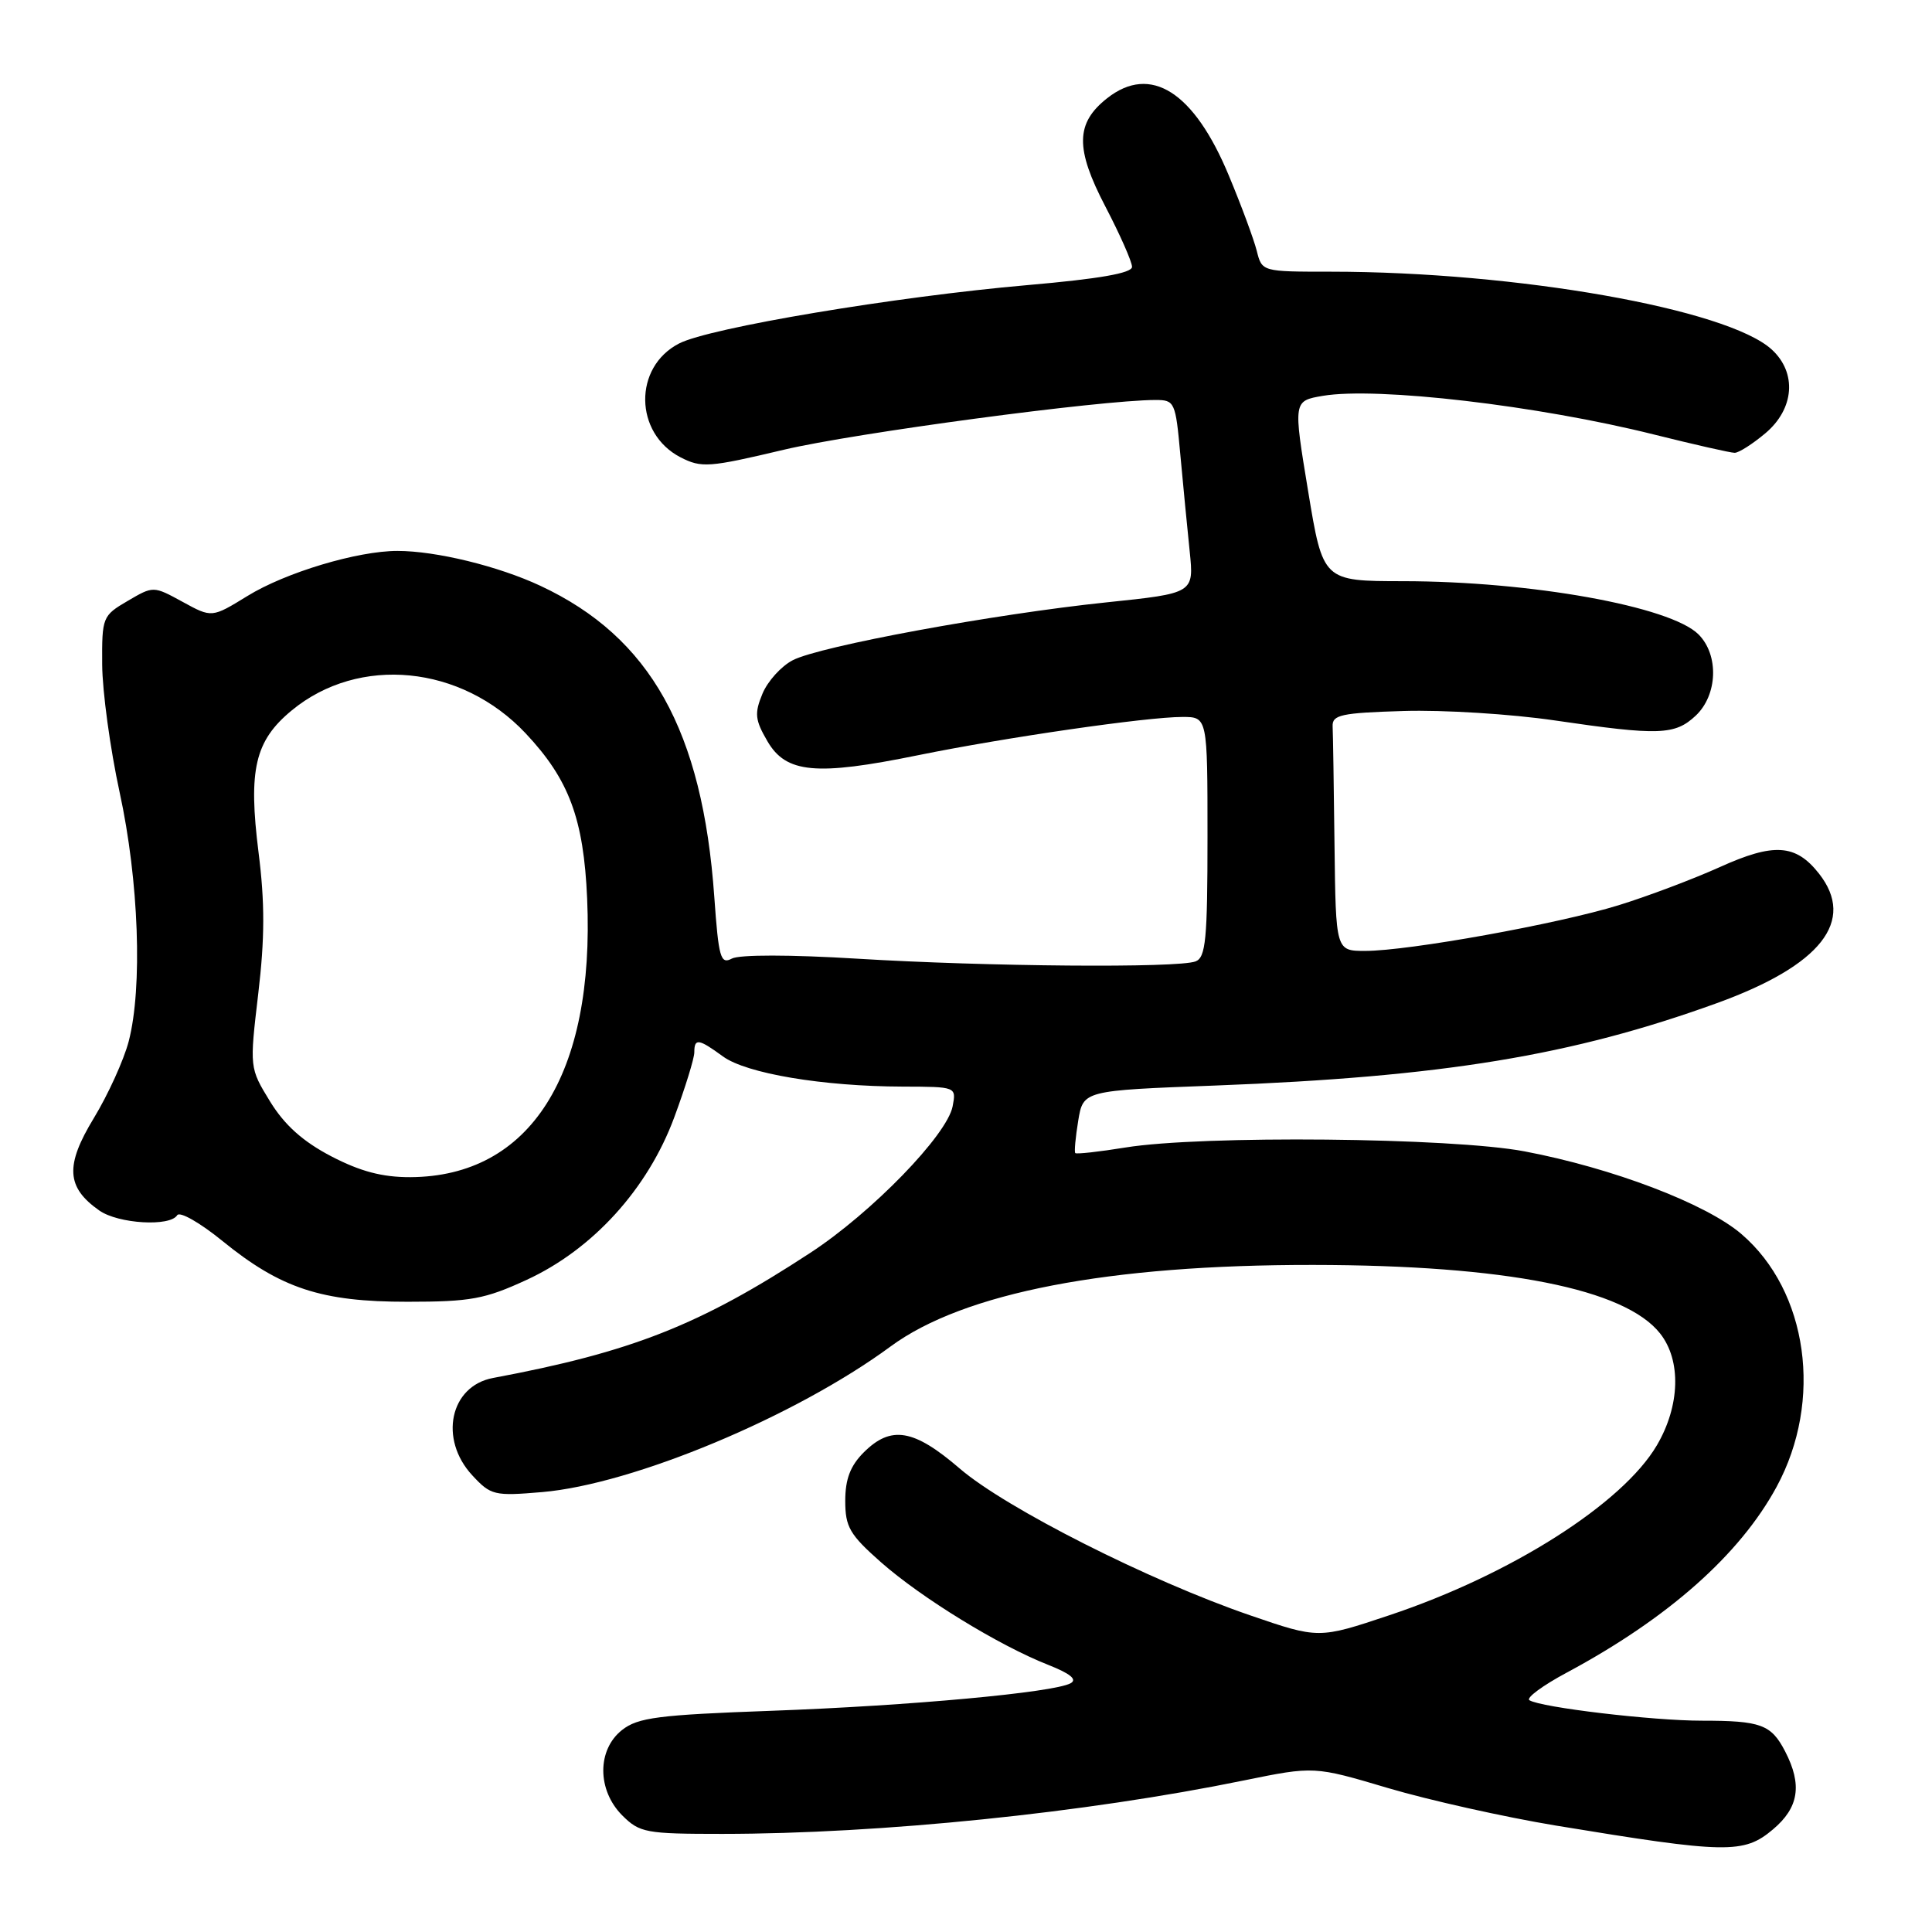 <?xml version="1.0" encoding="UTF-8" standalone="no"?>
<!DOCTYPE svg PUBLIC "-//W3C//DTD SVG 1.1//EN" "http://www.w3.org/Graphics/SVG/1.1/DTD/svg11.dtd" >
<svg xmlns="http://www.w3.org/2000/svg" xmlns:xlink="http://www.w3.org/1999/xlink" version="1.1" viewBox="0 0 256 256">
 <g >
 <path fill="currentColor"
d=" M 234.92 242.41 C 238.36 239.52 238.83 236.50 236.54 232.07 C 234.69 228.50 233.33 228.00 225.49 228.00 C 218.96 228.00 204.21 226.25 202.66 225.29 C 202.17 224.99 204.42 223.33 207.64 221.61 C 221.04 214.42 230.53 206.01 235.41 197.01 C 241.60 185.59 239.57 171.07 230.74 163.51 C 226.05 159.49 213.66 154.77 202.00 152.56 C 192.36 150.73 159.22 150.41 149.13 152.05 C 145.62 152.62 142.63 152.95 142.48 152.79 C 142.33 152.63 142.51 150.70 142.87 148.50 C 143.53 144.50 143.53 144.50 161.01 143.84 C 191.16 142.69 208.28 139.88 227.50 132.92 C 241.30 127.92 245.95 122.01 241.02 115.75 C 237.94 111.84 235.05 111.65 227.87 114.90 C 224.36 116.48 218.35 118.75 214.50 119.94 C 206.45 122.43 186.65 126.00 180.90 126.00 C 177.00 126.00 177.00 126.00 176.83 112.00 C 176.74 104.30 176.63 97.21 176.58 96.25 C 176.51 94.72 177.69 94.46 186.00 94.21 C 191.22 94.05 200.23 94.61 206.01 95.46 C 219.84 97.49 221.93 97.41 224.69 94.83 C 227.60 92.09 227.79 86.79 225.06 84.06 C 221.35 80.35 202.85 77.02 185.90 77.01 C 175.30 77.00 175.30 77.00 173.33 65.06 C 171.36 53.12 171.36 53.12 175.29 52.45 C 182.48 51.24 203.80 53.73 219.18 57.58 C 224.51 58.91 229.31 60.00 229.85 60.00 C 230.40 60.00 232.23 58.83 233.92 57.41 C 237.77 54.17 238.13 49.38 234.75 46.30 C 228.85 40.93 200.98 36.01 176.36 36.00 C 167.22 36.00 167.22 36.00 166.53 33.25 C 166.15 31.74 164.49 27.24 162.83 23.27 C 158.21 12.14 152.46 8.49 146.71 13.01 C 142.51 16.32 142.45 19.66 146.47 27.37 C 148.41 31.09 150.00 34.69 150.00 35.36 C 150.00 36.19 145.67 36.95 136.12 37.78 C 118.68 39.30 93.99 43.43 89.97 45.52 C 83.91 48.65 84.03 57.41 90.16 60.59 C 92.95 62.02 93.92 61.95 103.83 59.60 C 113.20 57.38 145.88 53.00 153.12 53.00 C 155.65 53.00 155.77 53.26 156.40 60.25 C 156.77 64.24 157.32 70.00 157.64 73.05 C 158.21 78.61 158.21 78.61 146.58 79.82 C 131.70 81.37 108.63 85.62 105.05 87.48 C 103.53 88.26 101.72 90.26 101.03 91.92 C 99.95 94.53 100.04 95.39 101.69 98.22 C 104.16 102.46 108.12 102.83 121.60 100.08 C 133.25 97.71 151.95 95.00 156.67 95.00 C 160.00 95.00 160.00 95.00 160.00 110.89 C 160.00 124.46 159.77 126.87 158.42 127.39 C 156.09 128.29 130.73 128.08 113.57 127.03 C 104.75 126.49 97.96 126.48 96.97 127.02 C 95.48 127.81 95.22 126.92 94.65 118.87 C 93.09 96.81 86.18 84.44 71.62 77.63 C 66.05 75.02 57.78 73.00 52.66 73.00 C 47.36 73.00 37.83 75.86 32.79 78.97 C 28.07 81.87 28.07 81.87 24.20 79.75 C 20.32 77.63 20.32 77.63 16.91 79.63 C 13.58 81.58 13.50 81.78 13.54 88.06 C 13.56 91.60 14.60 99.22 15.85 104.98 C 18.40 116.68 18.91 130.87 17.05 138.00 C 16.40 140.47 14.32 145.05 12.43 148.16 C 8.61 154.44 8.78 157.33 13.16 160.40 C 15.67 162.16 22.53 162.57 23.48 161.02 C 23.82 160.49 26.49 162.01 29.43 164.40 C 37.20 170.73 42.58 172.50 54.00 172.49 C 62.36 172.49 64.25 172.14 69.78 169.59 C 78.55 165.55 85.83 157.54 89.34 148.06 C 90.80 144.11 92.00 140.24 92.00 139.44 C 92.00 137.54 92.56 137.62 95.79 139.98 C 98.89 142.25 109.03 143.95 119.61 143.98 C 126.72 144.00 126.72 144.00 126.23 146.59 C 125.50 150.40 115.53 160.67 107.38 166.00 C 92.73 175.59 83.70 179.15 65.32 182.59 C 59.62 183.66 58.13 190.69 62.58 195.49 C 65.04 198.14 65.48 198.25 71.83 197.71 C 83.89 196.68 105.41 187.69 118.01 178.41 C 127.70 171.28 146.89 167.58 174.00 167.61 C 199.49 167.64 215.31 170.77 219.98 176.70 C 222.79 180.27 222.62 186.27 219.55 191.50 C 215.02 199.23 200.21 208.65 184.12 214.02 C 174.73 217.16 174.73 217.16 165.62 214.03 C 152.24 209.43 133.29 199.85 127.17 194.59 C 121.08 189.35 118.07 188.84 114.45 192.45 C 112.67 194.23 112.00 196.00 112.00 198.87 C 112.00 202.34 112.59 203.35 116.75 207.02 C 122.11 211.74 132.34 218.02 138.86 220.59 C 141.81 221.75 142.78 222.54 141.86 223.04 C 139.62 224.27 120.61 226.02 102.18 226.69 C 87.24 227.23 84.53 227.58 82.43 229.23 C 79.10 231.85 79.11 237.20 82.45 240.55 C 84.76 242.85 85.57 243.00 95.70 243.00 C 116.71 242.99 143.82 240.22 164.81 235.92 C 174.13 234.02 174.13 234.02 183.93 236.93 C 189.33 238.53 199.31 240.76 206.12 241.89 C 228.77 245.62 231.06 245.67 234.92 242.41 Z  M 43.88 153.21 C 40.13 151.25 37.71 149.08 35.79 145.96 C 33.06 141.50 33.06 141.50 34.22 131.67 C 35.09 124.32 35.10 119.60 34.26 112.96 C 32.88 101.99 33.77 98.16 38.66 94.13 C 47.56 86.79 61.13 88.12 69.64 97.16 C 75.40 103.28 77.34 108.48 77.80 119.07 C 78.82 142.41 70.25 155.91 54.36 155.98 C 50.65 155.99 47.74 155.22 43.88 153.21 Z "/>
</g>
</svg>